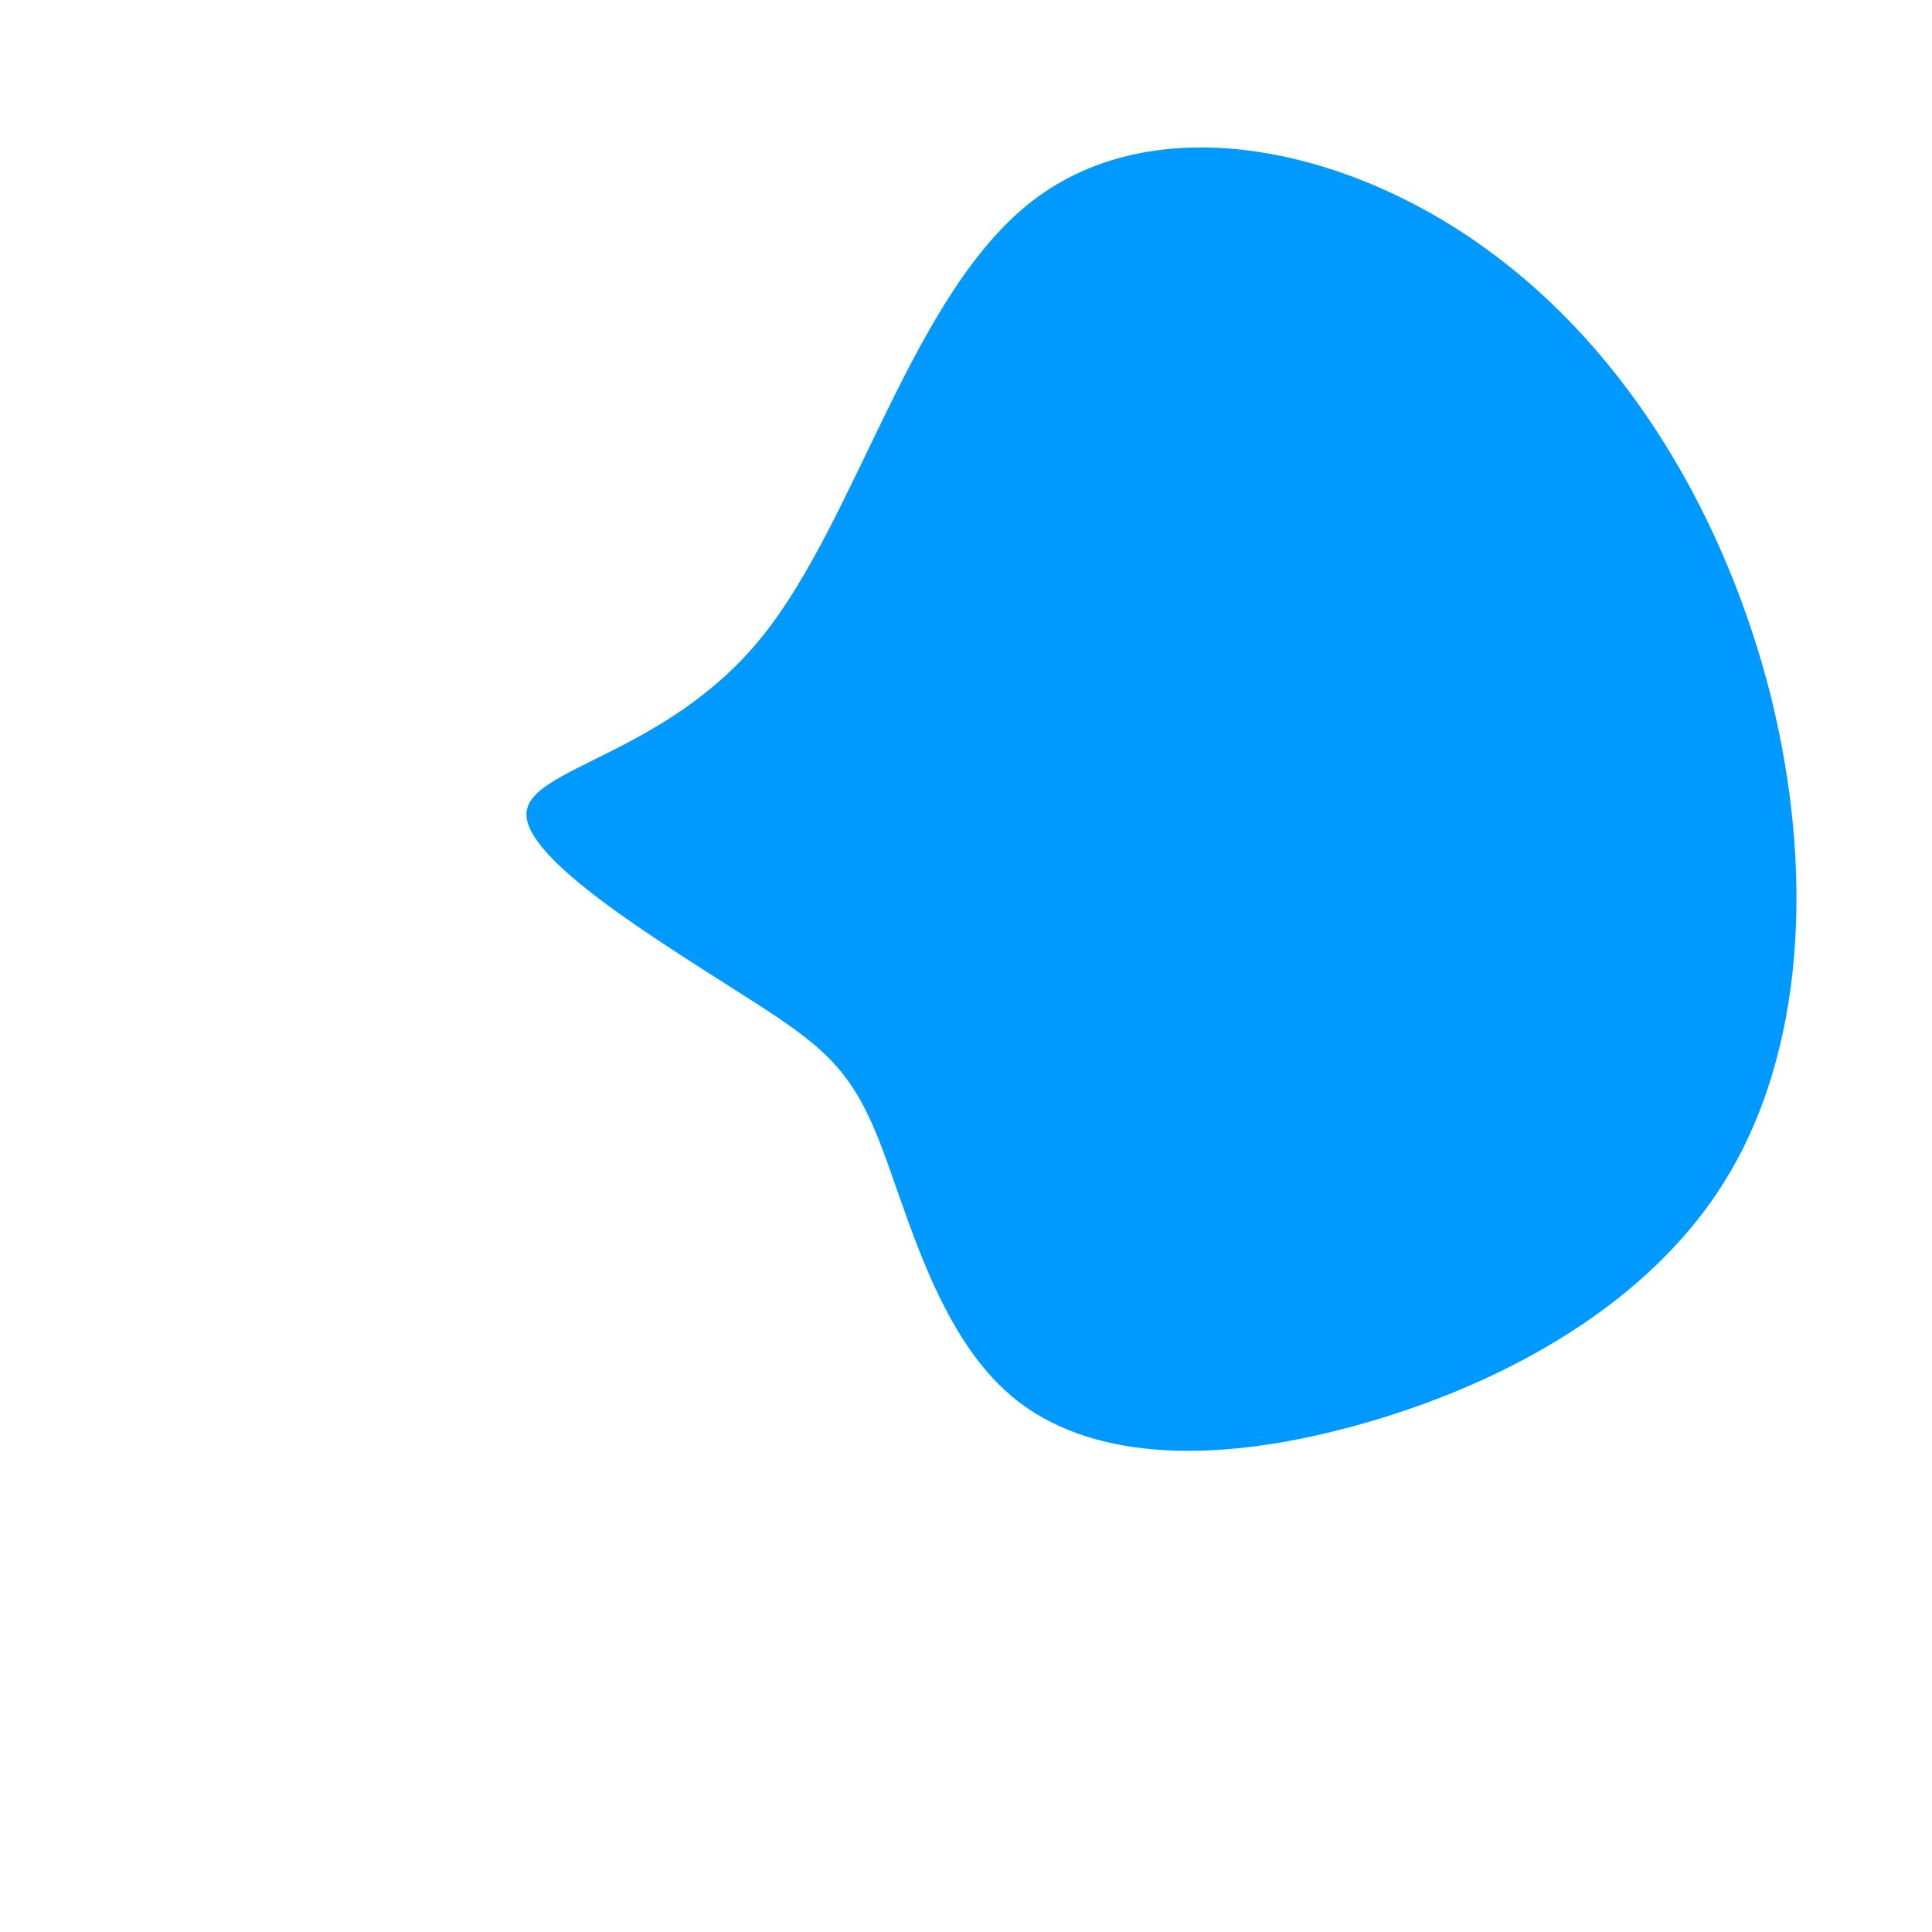 <?xml version="1.0" standalone="no"?>
<svg viewBox="0 0 200 200" xmlns="http://www.w3.org/2000/svg">
  <path fill="#0099FF" d="M53.9,-74.2C68.7,-63.5,78.7,-46.2,83.3,-28C87.8,-9.9,86.9,9,78.4,22.5C69.9,36,53.9,44,39.5,47.8C25.2,51.6,12.6,51.1,4.8,44.6C-3.1,38,-6.1,25.3,-9.1,17.8C-12.1,10.4,-15,8.1,-23.4,2.8C-31.8,-2.6,-45.7,-11,-45.5,-15.8C-45.3,-20.6,-31,-21.8,-21.1,-34.1C-11.2,-46.4,-5.6,-69.7,7,-79.3C19.6,-88.9,39.2,-84.9,53.9,-74.2Z" transform="translate(100 100)" />
</svg>

